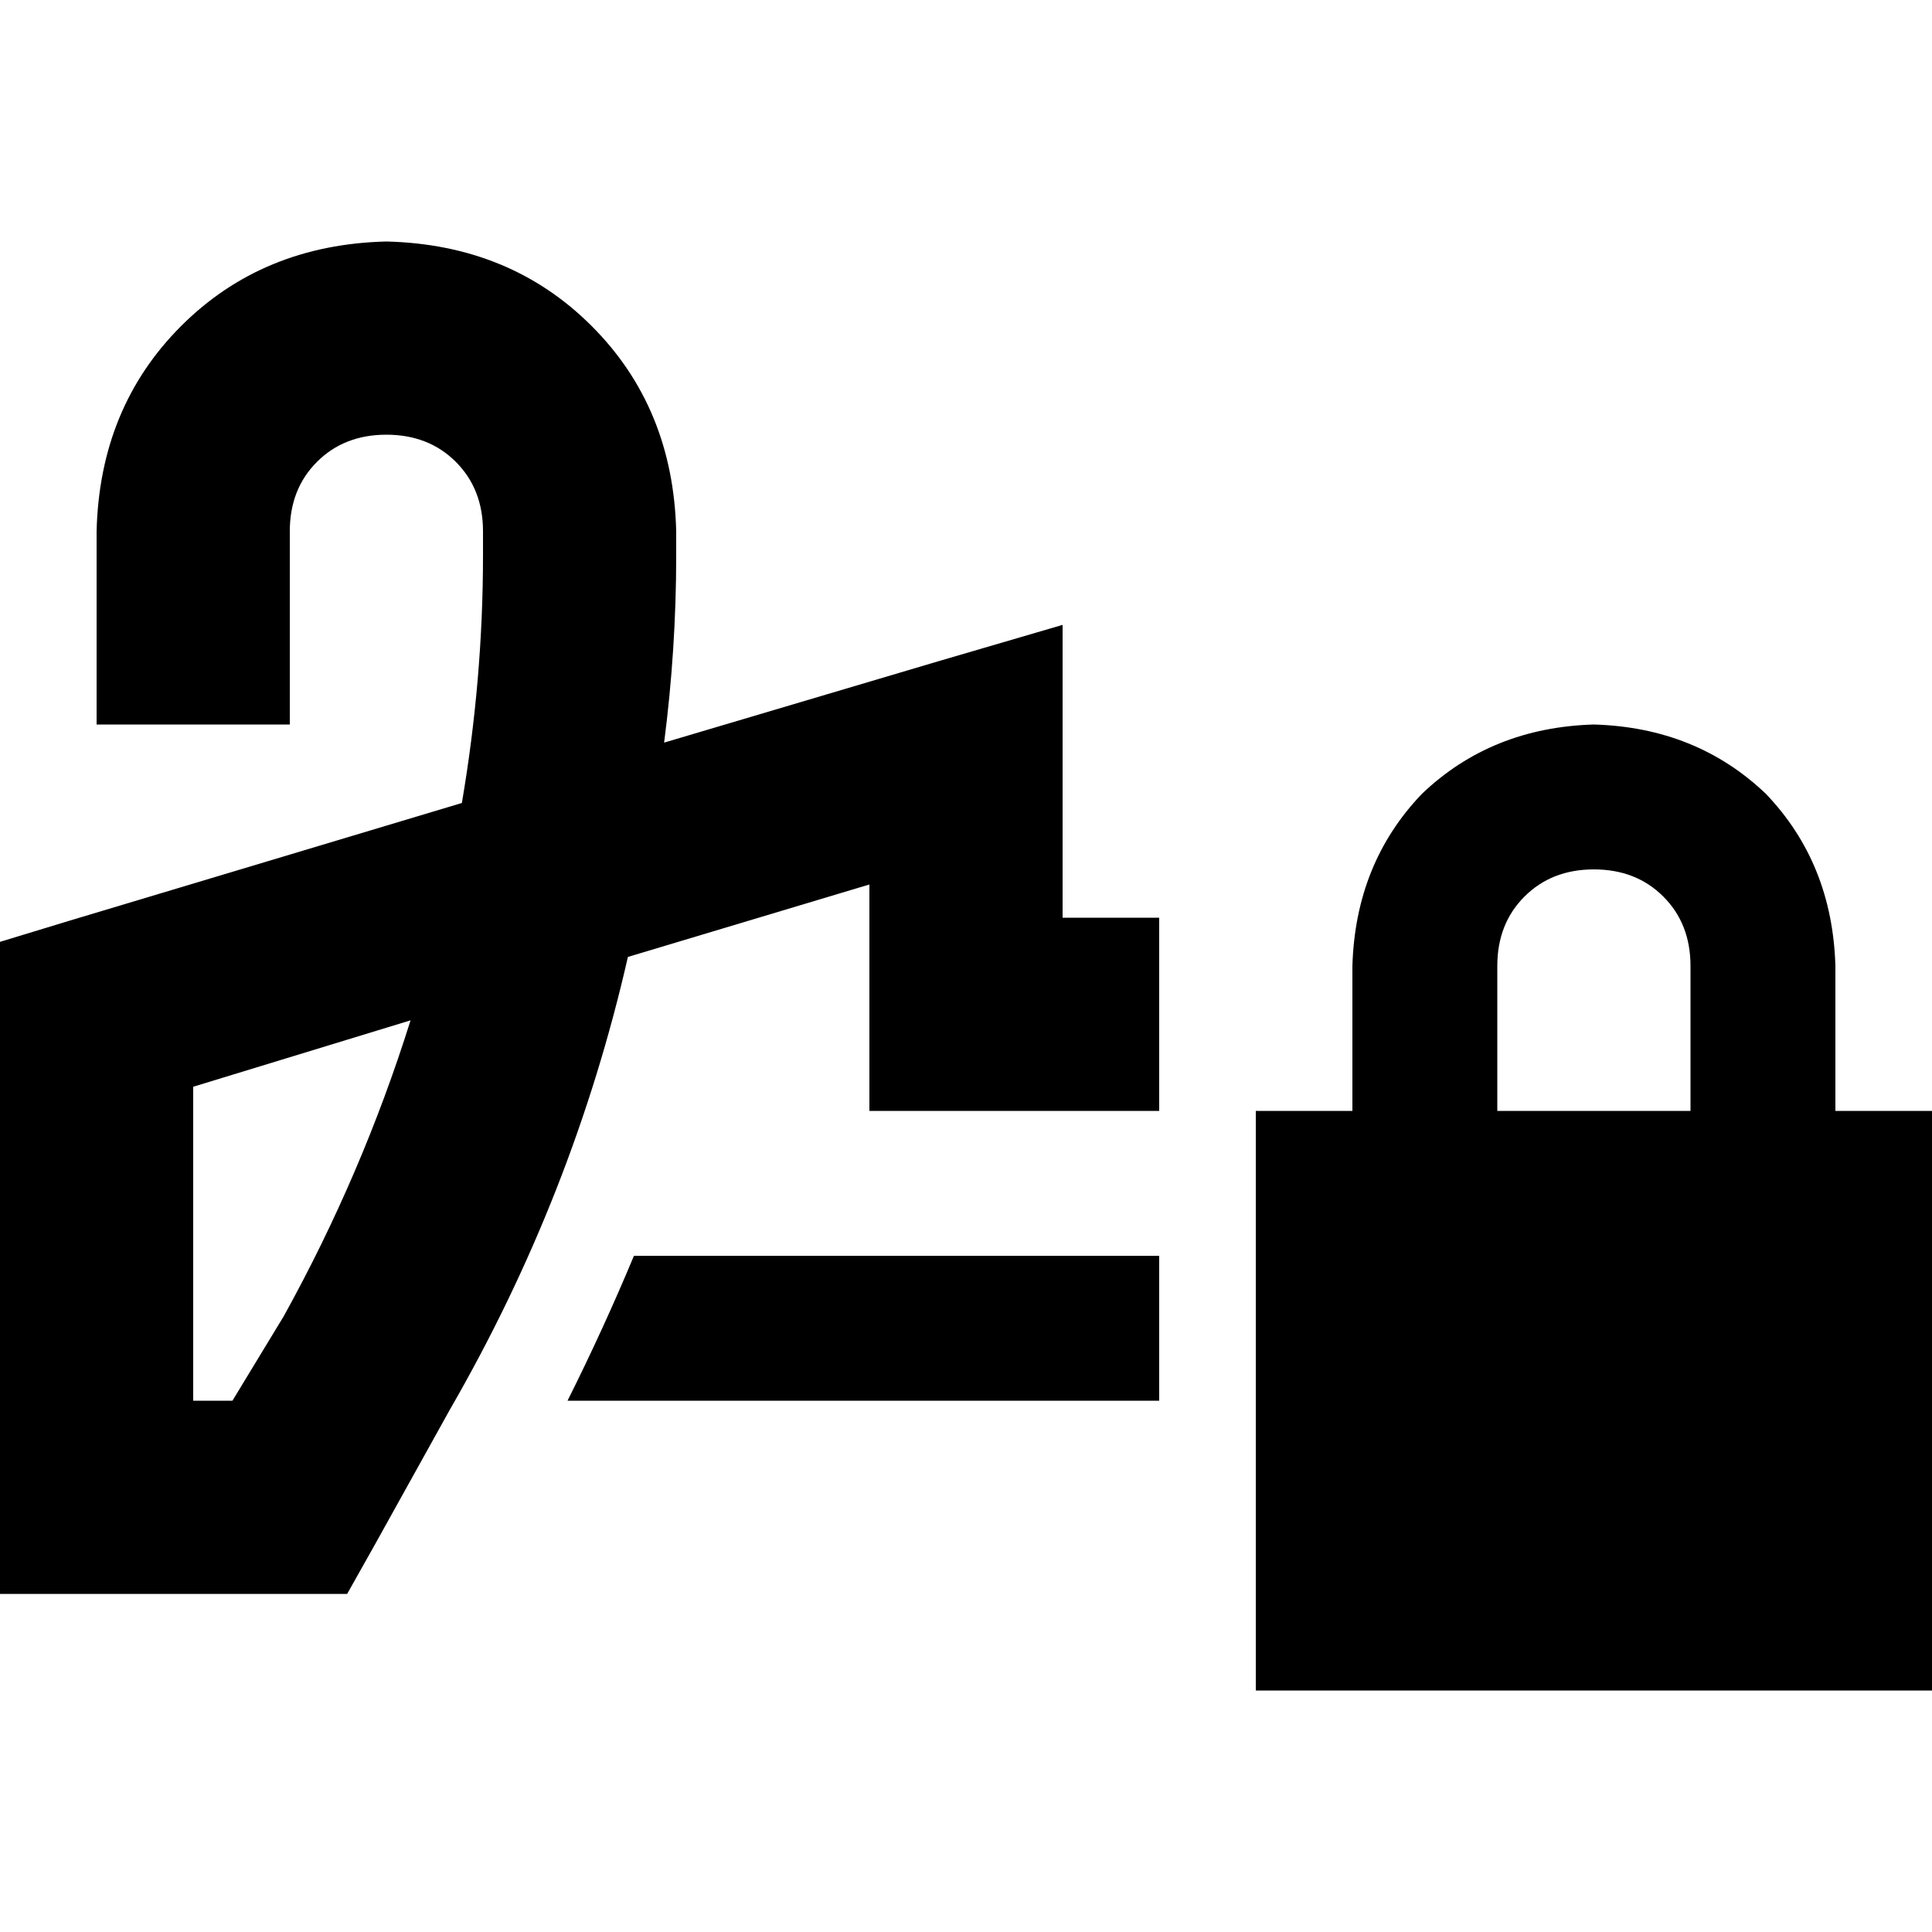 <svg xmlns="http://www.w3.org/2000/svg" viewBox="0 0 512 512">
  <path d="M 76.8 140.8 Q 76.8 129.6 84 122.4 L 84 122.4 L 84 122.4 Q 91.2 115.2 102.4 115.2 Q 113.6 115.2 120.8 122.4 Q 128 129.6 128 140.8 L 128 147.2 L 128 147.2 Q 128 180 122.4 212.8 L 18.4 244 L 18.4 244 L 0 249.6 L 0 249.6 L 0 268.8 L 0 268.8 L 0 396.8 L 0 396.8 L 0 422.4 L 0 422.4 L 25.6 422.4 L 92 422.4 L 99.2 409.6 L 99.2 409.6 L 119.2 373.6 L 119.2 373.6 Q 152 316.8 166.4 253.6 L 230.4 234.4 L 230.4 234.4 L 230.4 268.8 L 230.4 268.8 L 230.4 294.4 L 230.4 294.4 L 256 294.4 L 307.2 294.4 L 307.2 268.8 L 307.2 268.8 L 307.2 243.2 L 307.2 243.2 L 281.6 243.2 L 281.6 243.2 L 281.6 200 L 281.6 200 L 281.6 165.6 L 281.6 165.6 L 248.8 175.2 L 248.8 175.2 L 176 196.8 L 176 196.8 Q 179.2 172 179.2 147.2 L 179.2 140.8 L 179.2 140.8 Q 178.4 108 156.8 86.4 Q 135.2 64.8 102.4 64 Q 69.6 64.8 48 86.4 Q 26.4 108 25.6 140.8 L 25.6 166.4 L 25.6 166.4 L 25.6 192 L 25.6 192 L 76.8 192 L 76.8 192 L 76.8 166.4 L 76.8 166.4 L 76.8 140.8 L 76.8 140.8 Z M 168 332.8 Q 160 352 150.4 371.2 L 307.2 371.2 L 307.2 371.2 L 307.2 332.8 L 307.2 332.8 L 168 332.8 L 168 332.8 Z M 51.2 288 L 108.8 270.4 L 51.2 288 L 108.8 270.4 Q 96 311.2 75.2 348.8 L 61.6 371.2 L 61.6 371.2 L 51.2 371.2 L 51.2 371.2 L 51.2 288 L 51.2 288 Z M 422.4 230.4 Q 433.6 230.4 440.8 237.6 L 440.8 237.6 L 440.8 237.6 Q 448 244.8 448 256 L 448 294.4 L 448 294.4 L 396.8 294.4 L 396.8 294.4 L 396.8 256 L 396.8 256 Q 396.8 244.8 404 237.6 Q 411.2 230.4 422.4 230.4 L 422.4 230.4 Z M 358.4 256 L 358.4 294.4 L 358.4 256 L 358.4 294.4 L 332.8 294.4 L 332.8 294.4 L 332.8 448 L 332.8 448 L 512 448 L 512 448 L 512 294.4 L 512 294.4 L 486.4 294.4 L 486.4 294.4 L 486.4 256 L 486.4 256 Q 485.6 228.8 468 210.4 Q 449.6 192.8 422.4 192 Q 395.2 192.8 376.8 210.4 Q 359.2 228.8 358.4 256 L 358.4 256 Z" />
</svg>